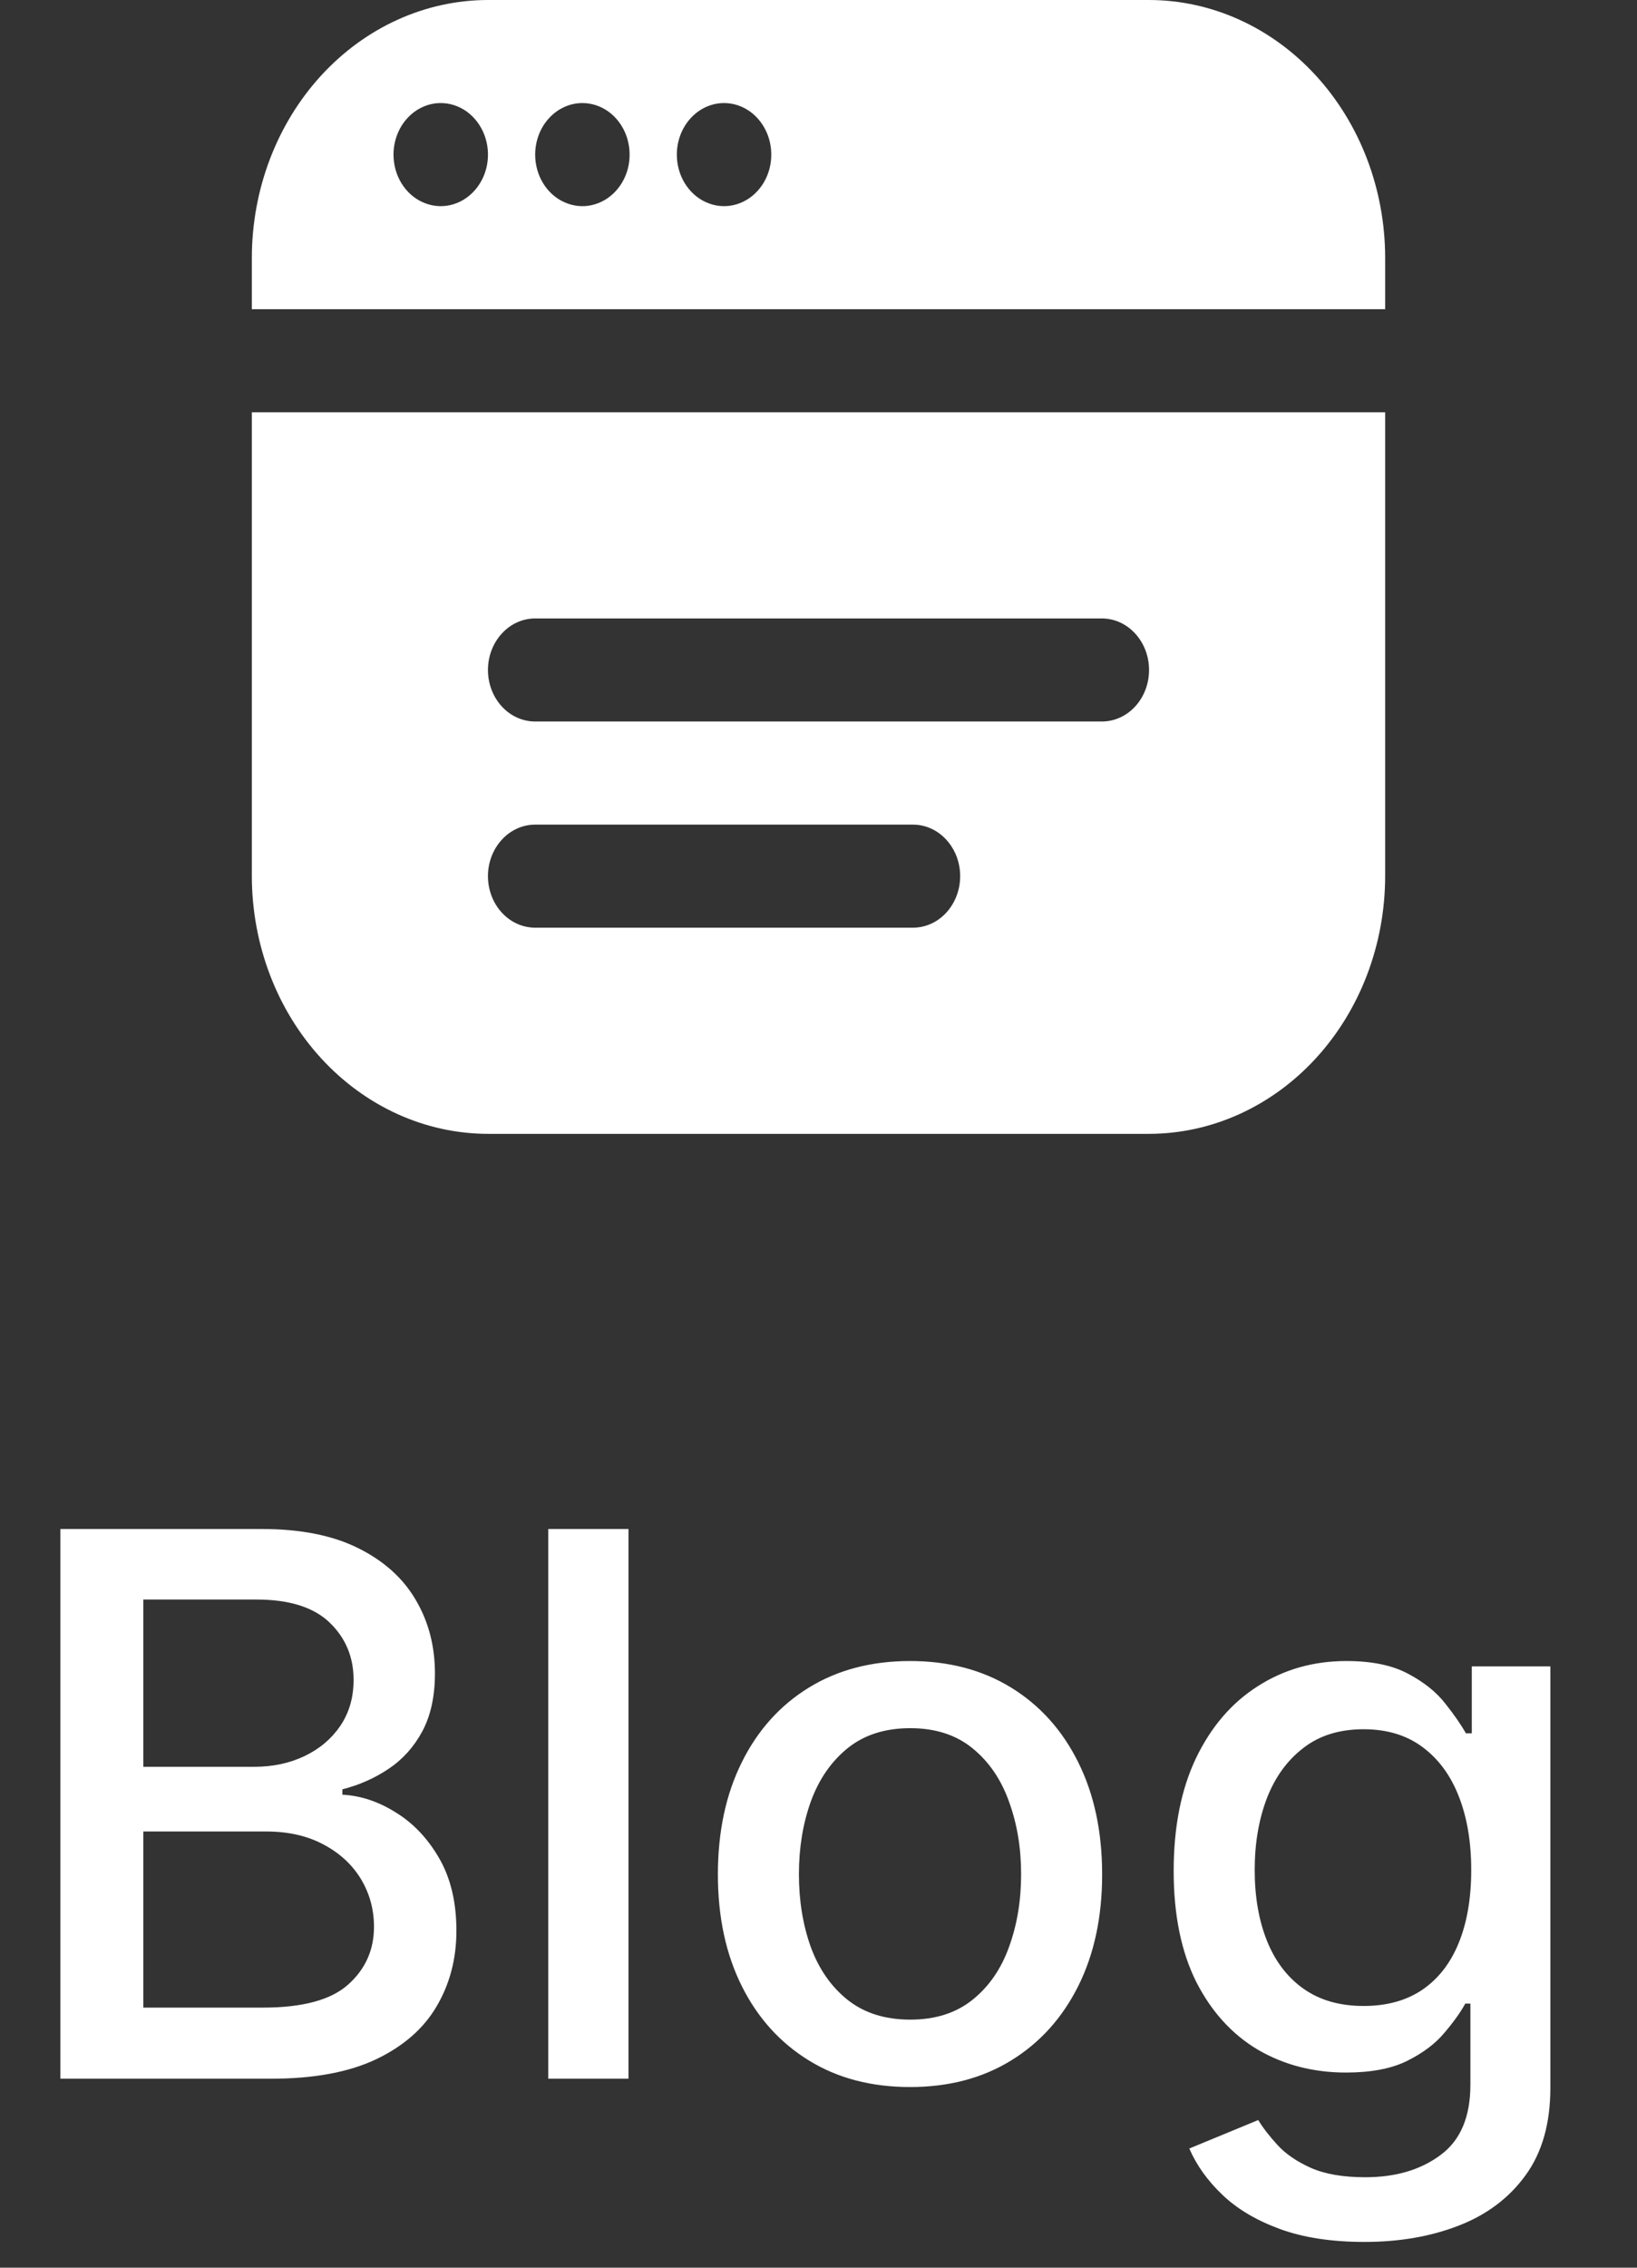 <svg width="26" height="36" viewBox="0 0 26 36" fill="none" xmlns="http://www.w3.org/2000/svg">
<rect x="0" y="0" width="26" height="36" fill="#333333" stroke="none"/>
<path d="M4 6.545V13.909C4.001 14.994 4.397 16.034 5.1 16.8C5.803 17.567 6.756 17.999 7.75 18H18.25C19.244 17.999 20.197 17.567 20.9 16.8C21.603 16.034 21.999 14.994 22 13.909V6.545H4ZM14.5 14.727H8.5C8.301 14.727 8.11 14.641 7.97 14.488C7.829 14.334 7.75 14.126 7.75 13.909C7.75 13.692 7.829 13.484 7.97 13.331C8.11 13.177 8.301 13.091 8.5 13.091H14.5C14.699 13.091 14.89 13.177 15.03 13.331C15.171 13.484 15.25 13.692 15.25 13.909C15.25 14.126 15.171 14.334 15.03 14.488C14.89 14.641 14.699 14.727 14.5 14.727ZM17.5 11.454H8.5C8.301 11.454 8.11 11.368 7.97 11.215C7.829 11.062 7.75 10.853 7.75 10.636C7.75 10.419 7.829 10.211 7.97 10.058C8.11 9.904 8.301 9.818 8.5 9.818H17.5C17.699 9.818 17.89 9.904 18.03 10.058C18.171 10.211 18.25 10.419 18.25 10.636C18.25 10.853 18.171 11.062 18.03 11.215C17.89 11.368 17.699 11.454 17.5 11.454ZM22 4.909V4.091C21.999 3.006 21.603 1.967 20.9 1.2C20.197 0.433 19.244 0.001 18.25 0H7.75C6.756 0.001 5.803 0.433 5.1 1.2C4.397 1.967 4.001 3.006 4 4.091L4 4.909H22ZM11.5 1.636C11.648 1.636 11.793 1.684 11.917 1.774C12.04 1.864 12.136 1.992 12.193 2.141C12.25 2.291 12.264 2.455 12.236 2.614C12.207 2.773 12.135 2.919 12.03 3.033C11.925 3.148 11.792 3.225 11.646 3.257C11.501 3.289 11.35 3.272 11.213 3.21C11.076 3.149 10.959 3.044 10.876 2.909C10.794 2.775 10.75 2.616 10.75 2.455C10.75 2.238 10.829 2.029 10.97 1.876C11.11 1.723 11.301 1.636 11.5 1.636ZM9.25 1.636C9.398 1.636 9.543 1.684 9.667 1.774C9.79 1.864 9.886 1.992 9.943 2.141C10 2.291 10.014 2.455 9.986 2.614C9.957 2.773 9.885 2.919 9.78 3.033C9.675 3.148 9.542 3.225 9.396 3.257C9.251 3.289 9.1 3.272 8.963 3.21C8.826 3.149 8.709 3.044 8.626 2.909C8.544 2.775 8.5 2.616 8.5 2.455C8.5 2.238 8.579 2.029 8.72 1.876C8.86 1.723 9.051 1.636 9.25 1.636ZM7 1.636C7.148 1.636 7.293 1.684 7.417 1.774C7.54 1.864 7.636 1.992 7.693 2.141C7.75 2.291 7.765 2.455 7.736 2.614C7.707 2.773 7.635 2.919 7.53 3.033C7.425 3.148 7.292 3.225 7.146 3.257C7.001 3.289 6.85 3.272 6.713 3.21C6.576 3.149 6.459 3.044 6.376 2.909C6.294 2.775 6.25 2.616 6.25 2.455C6.25 2.238 6.329 2.029 6.47 1.876C6.61 1.723 6.801 1.636 7 1.636Z" fill="white"/>
<path d="M0.959 33V24.273H4.155C4.774 24.273 5.287 24.375 5.693 24.579C6.099 24.781 6.403 25.055 6.605 25.402C6.807 25.746 6.908 26.134 6.908 26.565C6.908 26.929 6.841 27.236 6.707 27.486C6.574 27.733 6.395 27.932 6.17 28.082C5.949 28.23 5.705 28.338 5.438 28.406V28.491C5.727 28.506 6.01 28.599 6.286 28.773C6.564 28.943 6.794 29.186 6.976 29.501C7.158 29.817 7.249 30.2 7.249 30.652C7.249 31.098 7.143 31.499 6.933 31.854C6.726 32.206 6.405 32.486 5.97 32.693C5.536 32.898 4.98 33 4.304 33H0.959ZM2.276 31.871H4.176C4.807 31.871 5.259 31.749 5.531 31.504C5.804 31.26 5.94 30.954 5.94 30.588C5.94 30.312 5.871 30.06 5.732 29.829C5.592 29.599 5.393 29.416 5.135 29.28C4.879 29.143 4.575 29.075 4.223 29.075H2.276V31.871ZM2.276 28.048H4.04C4.335 28.048 4.601 27.991 4.837 27.878C5.075 27.764 5.264 27.605 5.403 27.401C5.545 27.193 5.616 26.949 5.616 26.668C5.616 26.307 5.49 26.004 5.237 25.76C4.984 25.516 4.597 25.393 4.074 25.393H2.276V28.048ZM9.982 24.273V33H8.708V24.273H9.982ZM14.454 33.132C13.84 33.132 13.304 32.992 12.847 32.71C12.39 32.429 12.034 32.035 11.782 31.53C11.529 31.024 11.402 30.433 11.402 29.757C11.402 29.078 11.529 28.484 11.782 27.976C12.034 27.467 12.39 27.072 12.847 26.791C13.304 26.51 13.84 26.369 14.454 26.369C15.067 26.369 15.603 26.51 16.06 26.791C16.517 27.072 16.872 27.467 17.125 27.976C17.378 28.484 17.505 29.078 17.505 29.757C17.505 30.433 17.378 31.024 17.125 31.53C16.872 32.035 16.517 32.429 16.06 32.71C15.603 32.992 15.067 33.132 14.454 33.132ZM14.458 32.062C14.855 32.062 15.185 31.957 15.446 31.747C15.708 31.537 15.901 31.257 16.026 30.908C16.154 30.558 16.218 30.173 16.218 29.753C16.218 29.335 16.154 28.952 16.026 28.602C15.901 28.25 15.708 27.967 15.446 27.754C15.185 27.541 14.855 27.435 14.458 27.435C14.057 27.435 13.725 27.541 13.461 27.754C13.199 27.967 13.005 28.25 12.877 28.602C12.752 28.952 12.689 29.335 12.689 29.753C12.689 30.173 12.752 30.558 12.877 30.908C13.005 31.257 13.199 31.537 13.461 31.747C13.725 31.957 14.057 32.062 14.458 32.062ZM21.671 35.591C21.151 35.591 20.704 35.523 20.329 35.386C19.957 35.25 19.653 35.07 19.417 34.845C19.181 34.621 19.005 34.375 18.889 34.108L19.984 33.656C20.06 33.781 20.163 33.913 20.291 34.053C20.421 34.195 20.597 34.315 20.819 34.415C21.043 34.514 21.332 34.564 21.684 34.564C22.167 34.564 22.566 34.446 22.881 34.21C23.197 33.977 23.354 33.605 23.354 33.094V31.807H23.273C23.197 31.946 23.086 32.101 22.941 32.271C22.799 32.442 22.603 32.59 22.353 32.715C22.103 32.84 21.778 32.902 21.377 32.902C20.86 32.902 20.394 32.781 19.979 32.54C19.567 32.295 19.241 31.936 18.999 31.462C18.761 30.984 18.641 30.398 18.641 29.702C18.641 29.006 18.759 28.409 18.995 27.912C19.234 27.415 19.56 27.034 19.975 26.77C20.39 26.503 20.86 26.369 21.386 26.369C21.792 26.369 22.12 26.438 22.37 26.574C22.62 26.707 22.815 26.864 22.954 27.043C23.096 27.222 23.205 27.379 23.282 27.516H23.376V26.454H24.624V33.145C24.624 33.707 24.494 34.169 24.232 34.53C23.971 34.891 23.617 35.158 23.171 35.331C22.728 35.504 22.228 35.591 21.671 35.591ZM21.658 31.845C22.025 31.845 22.334 31.76 22.587 31.59C22.843 31.416 23.036 31.169 23.167 30.848C23.3 30.524 23.367 30.136 23.367 29.685C23.367 29.244 23.302 28.857 23.171 28.521C23.041 28.186 22.849 27.925 22.596 27.737C22.343 27.547 22.03 27.452 21.658 27.452C21.275 27.452 20.955 27.551 20.7 27.75C20.444 27.946 20.251 28.213 20.12 28.551C19.992 28.889 19.928 29.267 19.928 29.685C19.928 30.114 19.994 30.49 20.124 30.814C20.255 31.138 20.448 31.391 20.704 31.572C20.962 31.754 21.28 31.845 21.658 31.845Z" fill="white"/>
</svg>
